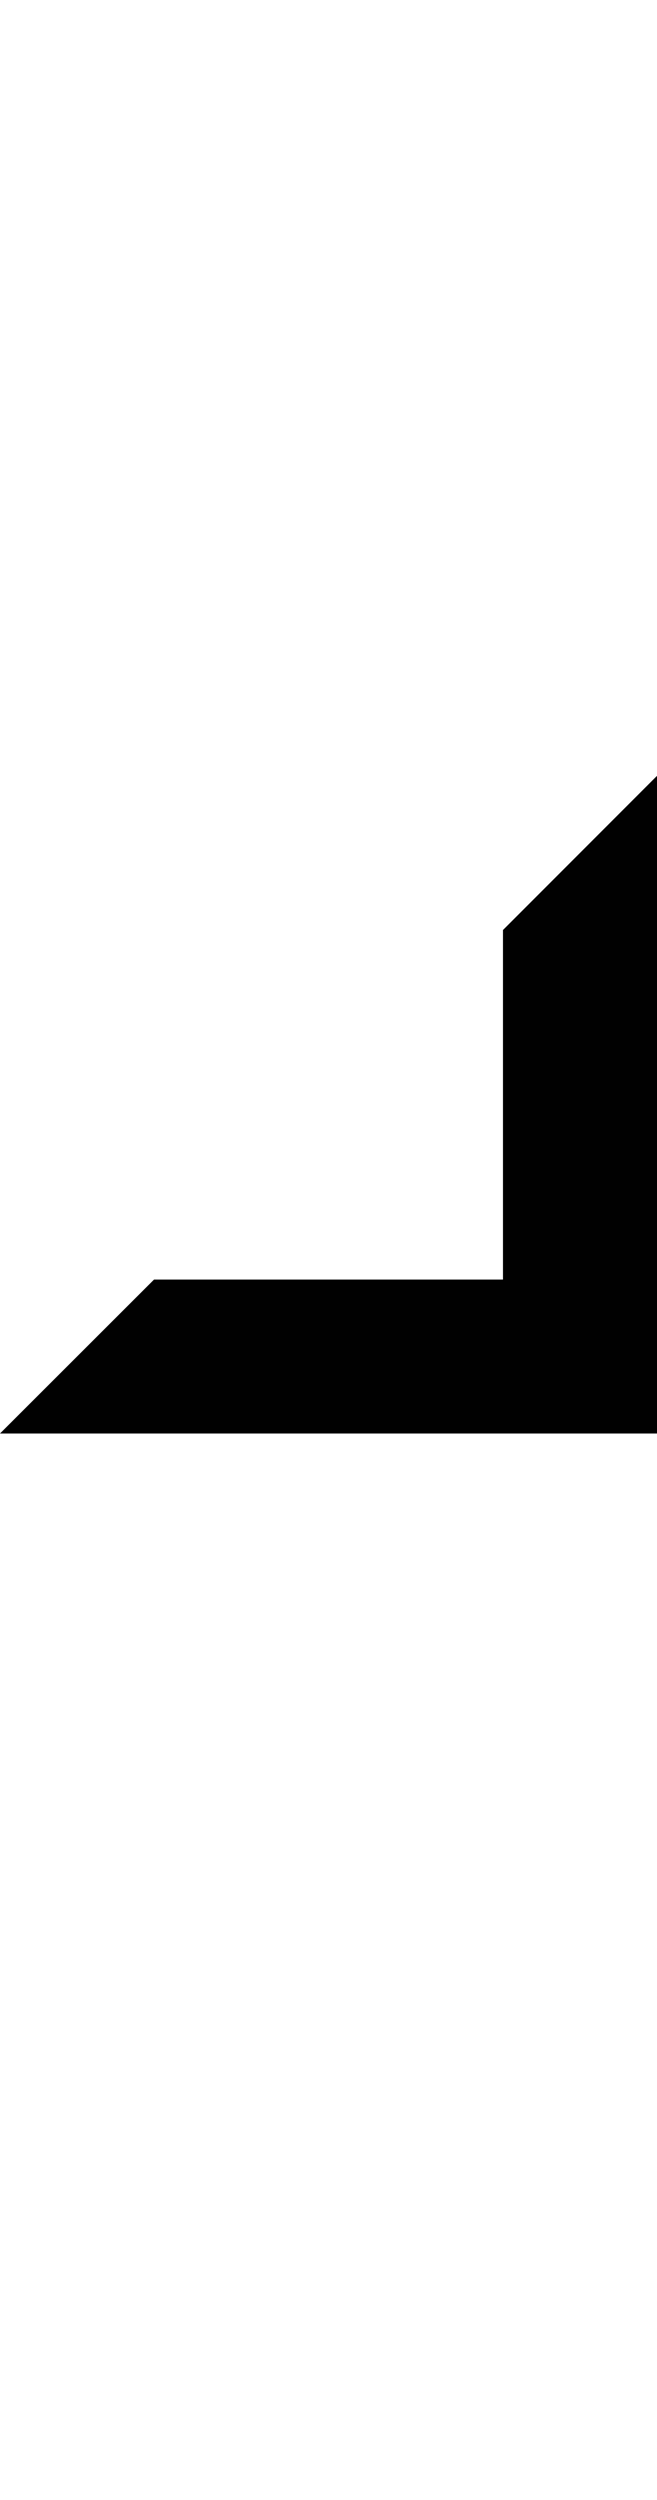 <?xml version="1.0" encoding="iso-8859-1"?>
<!-- Generator: Adobe Illustrator 15.0.0, SVG Export Plug-In . SVG Version: 6.00 Build 0)  -->
<!DOCTYPE svg PUBLIC "-//W3C//DTD SVG 1.1//EN" "http://www.w3.org/Graphics/SVG/1.1/DTD/svg11.dtd">
<svg version="1.1" id="Layer_1" xmlns="http://www.w3.org/2000/svg" xmlns:xlink="http://www.w3.org/1999/xlink" x="0px" y="0px"
	 width="11.312px" height="43px" viewBox="0 0 11.312 43" style="enable-background:new 0 0 11.312 43;" xml:space="preserve">
<polygon style="fill:#010101;" points="8.66,22.008 8.66,15.996 11.312,13.344 11.312,24.656 0,24.656 2.652,22.008 "/>
</svg>
